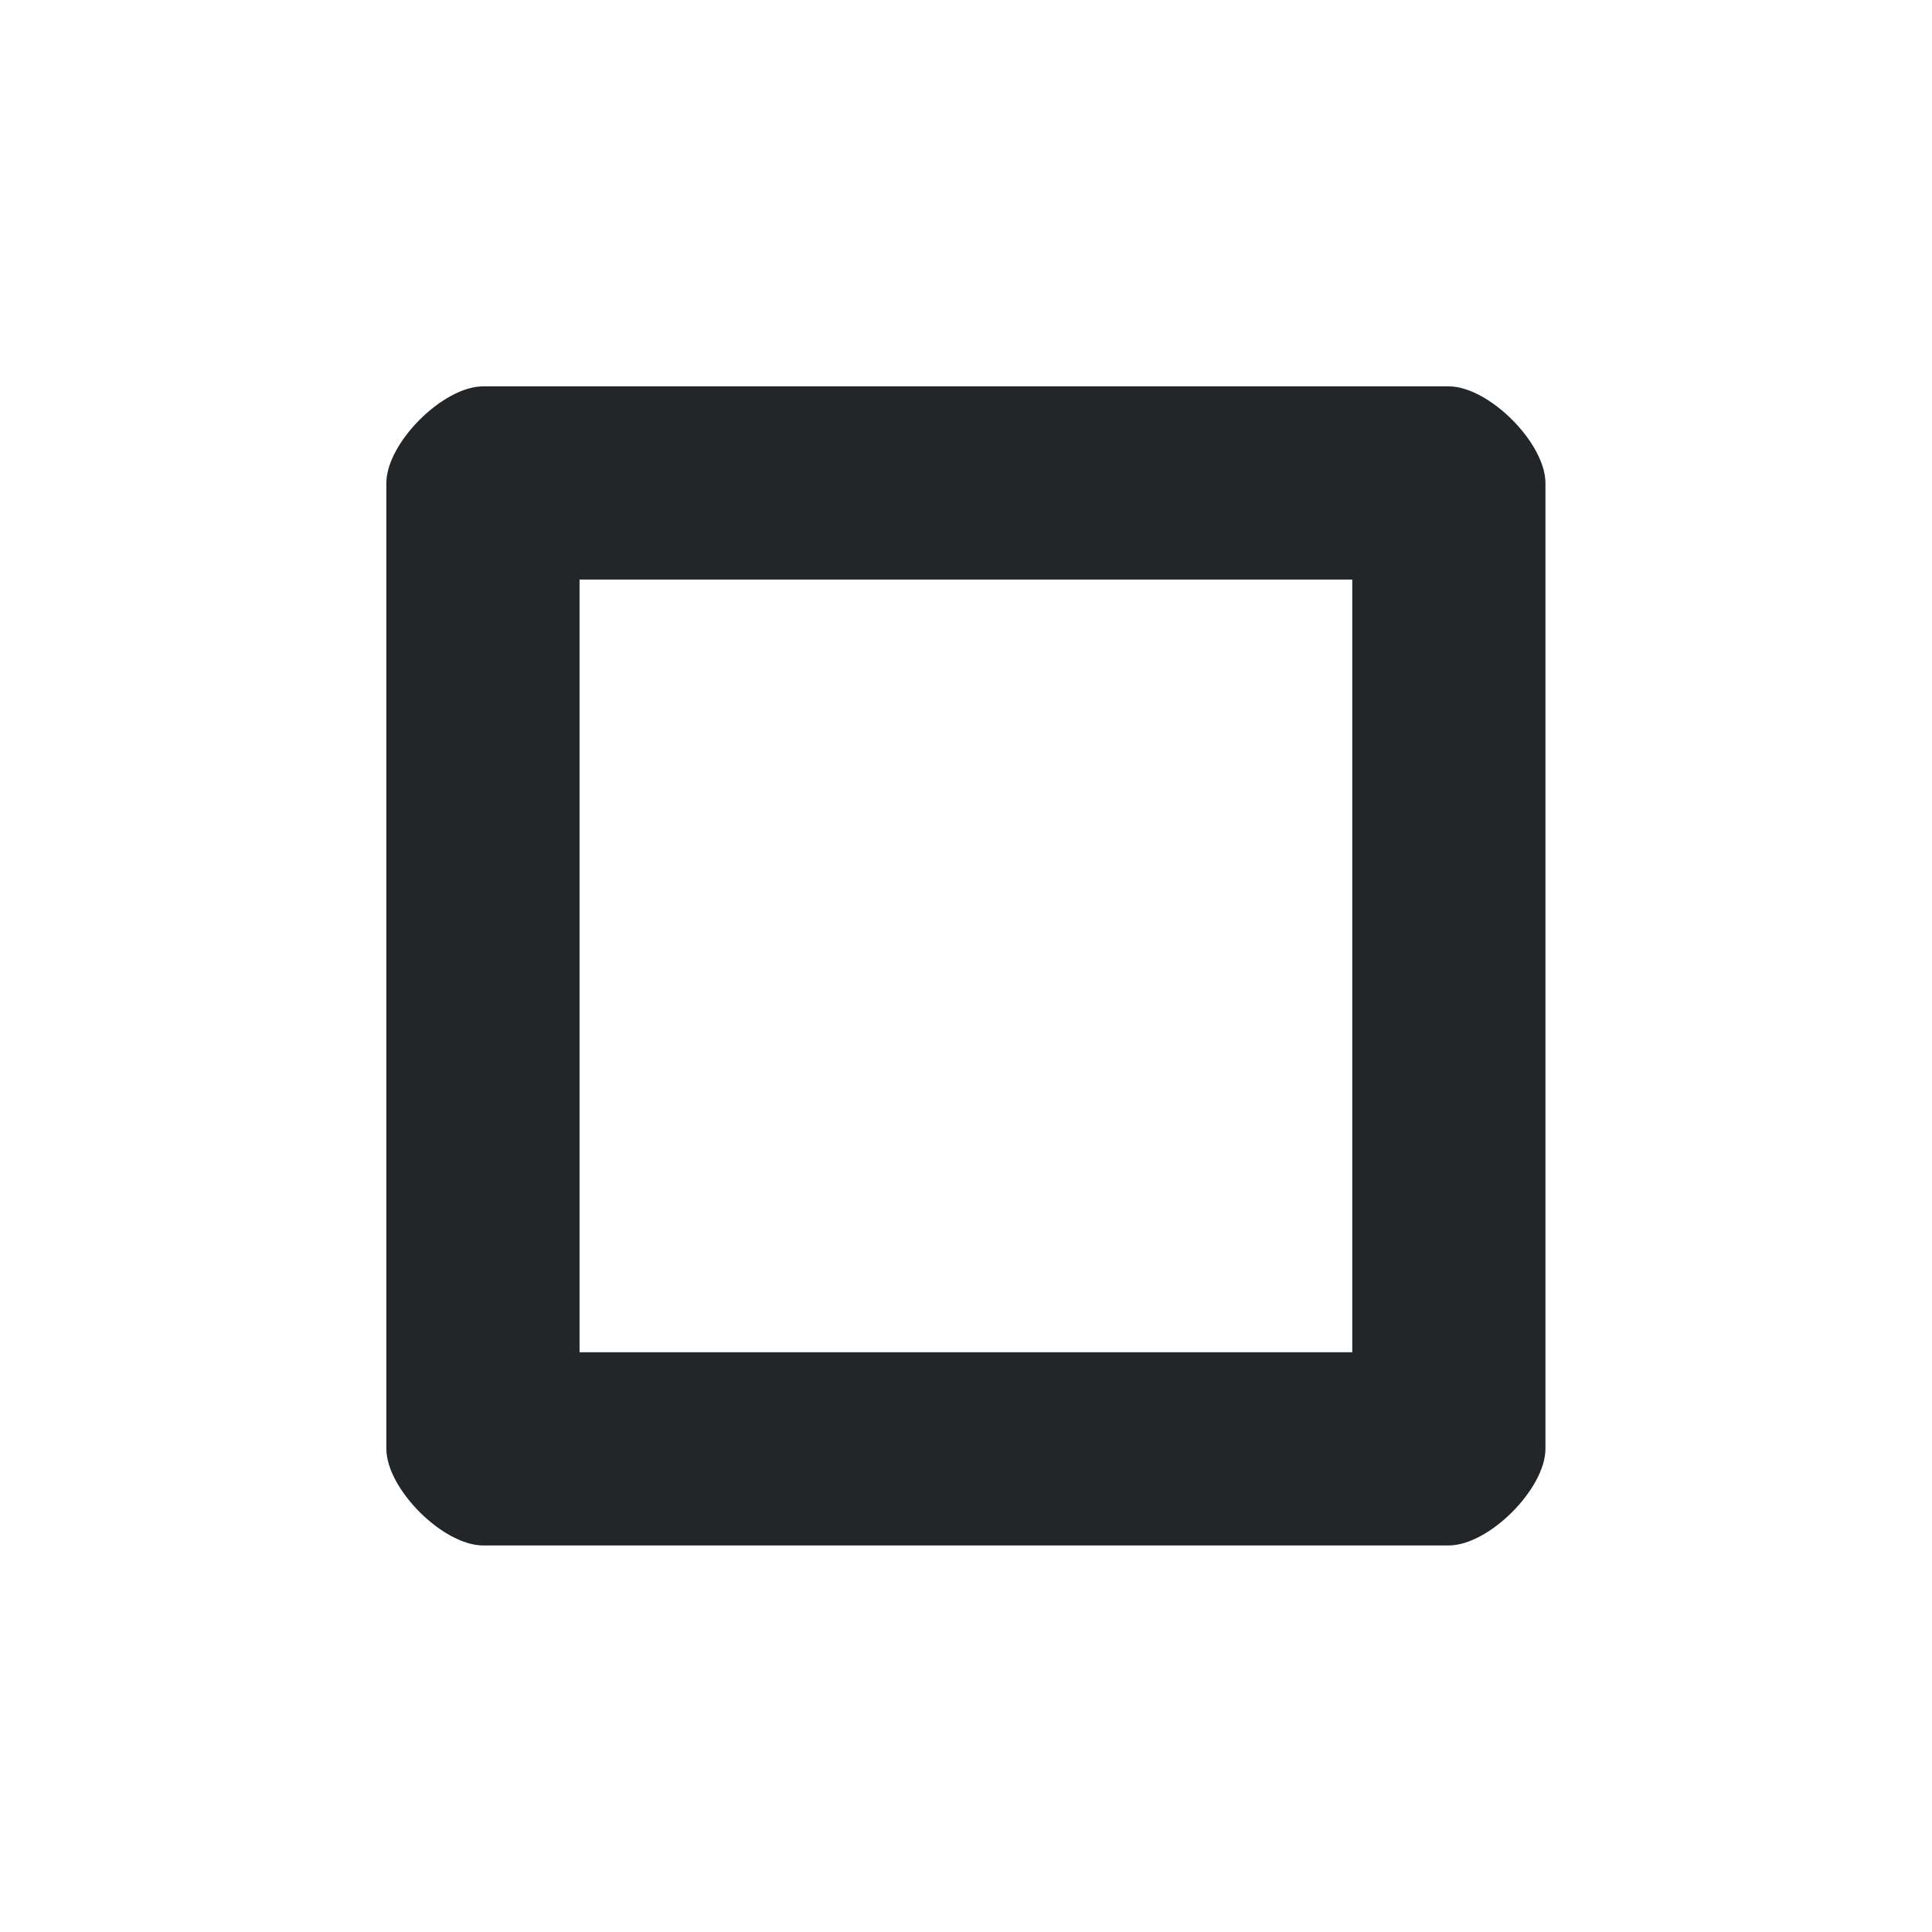 <?xml version='1.0' encoding='UTF-8' standalone='no'?>
<svg width="4.233mm" viewBox="0 0 20 20" baseProfile="tiny" xmlns="http://www.w3.org/2000/svg" xmlns:xlink="http://www.w3.org/1999/xlink" version="1.2" height="4.233mm">
    <style id="current-color-scheme" type="text/css">.ColorScheme-Text {color:#232629;}</style>
    <title>Qt SVG Document</title>
    <desc>Auto-generated by Klassy window decoration</desc>
    <defs/>
    <g stroke-linecap="square" fill-rule="evenodd" stroke-linejoin="bevel" stroke-width="1" fill="none" stroke="black">
        <g class="ColorScheme-Text" font-weight="400" font-family="Noto Sans" font-size="16.667" transform="matrix(1.111,0,0,1.111,0,0)" fill-opacity="1" fill="currentColor" font-style="normal" stroke="none">
            <path fill-rule="nonzero" vector-effect="none" d="M3.6,4.501 C3.6,4.128 4.128,3.6 4.501,3.6 L13.499,3.6 C13.872,3.6 14.4,4.128 14.4,4.501 L14.4,13.499 C14.4,13.872 13.872,14.4 13.499,14.4 L4.501,14.4 C4.128,14.4 3.6,13.872 3.6,13.499 L3.6,4.501 M5.4,4.501 L5.4,13.499 C5.4,13.127 4.873,12.6 4.501,12.6 L13.499,12.6 C13.127,12.6 12.6,13.127 12.6,13.499 L12.6,4.501 C12.6,4.873 13.127,5.4 13.499,5.4 L4.501,5.4 C4.873,5.4 5.4,4.873 5.4,4.501 "/>
        </g>
    </g>
</svg>
